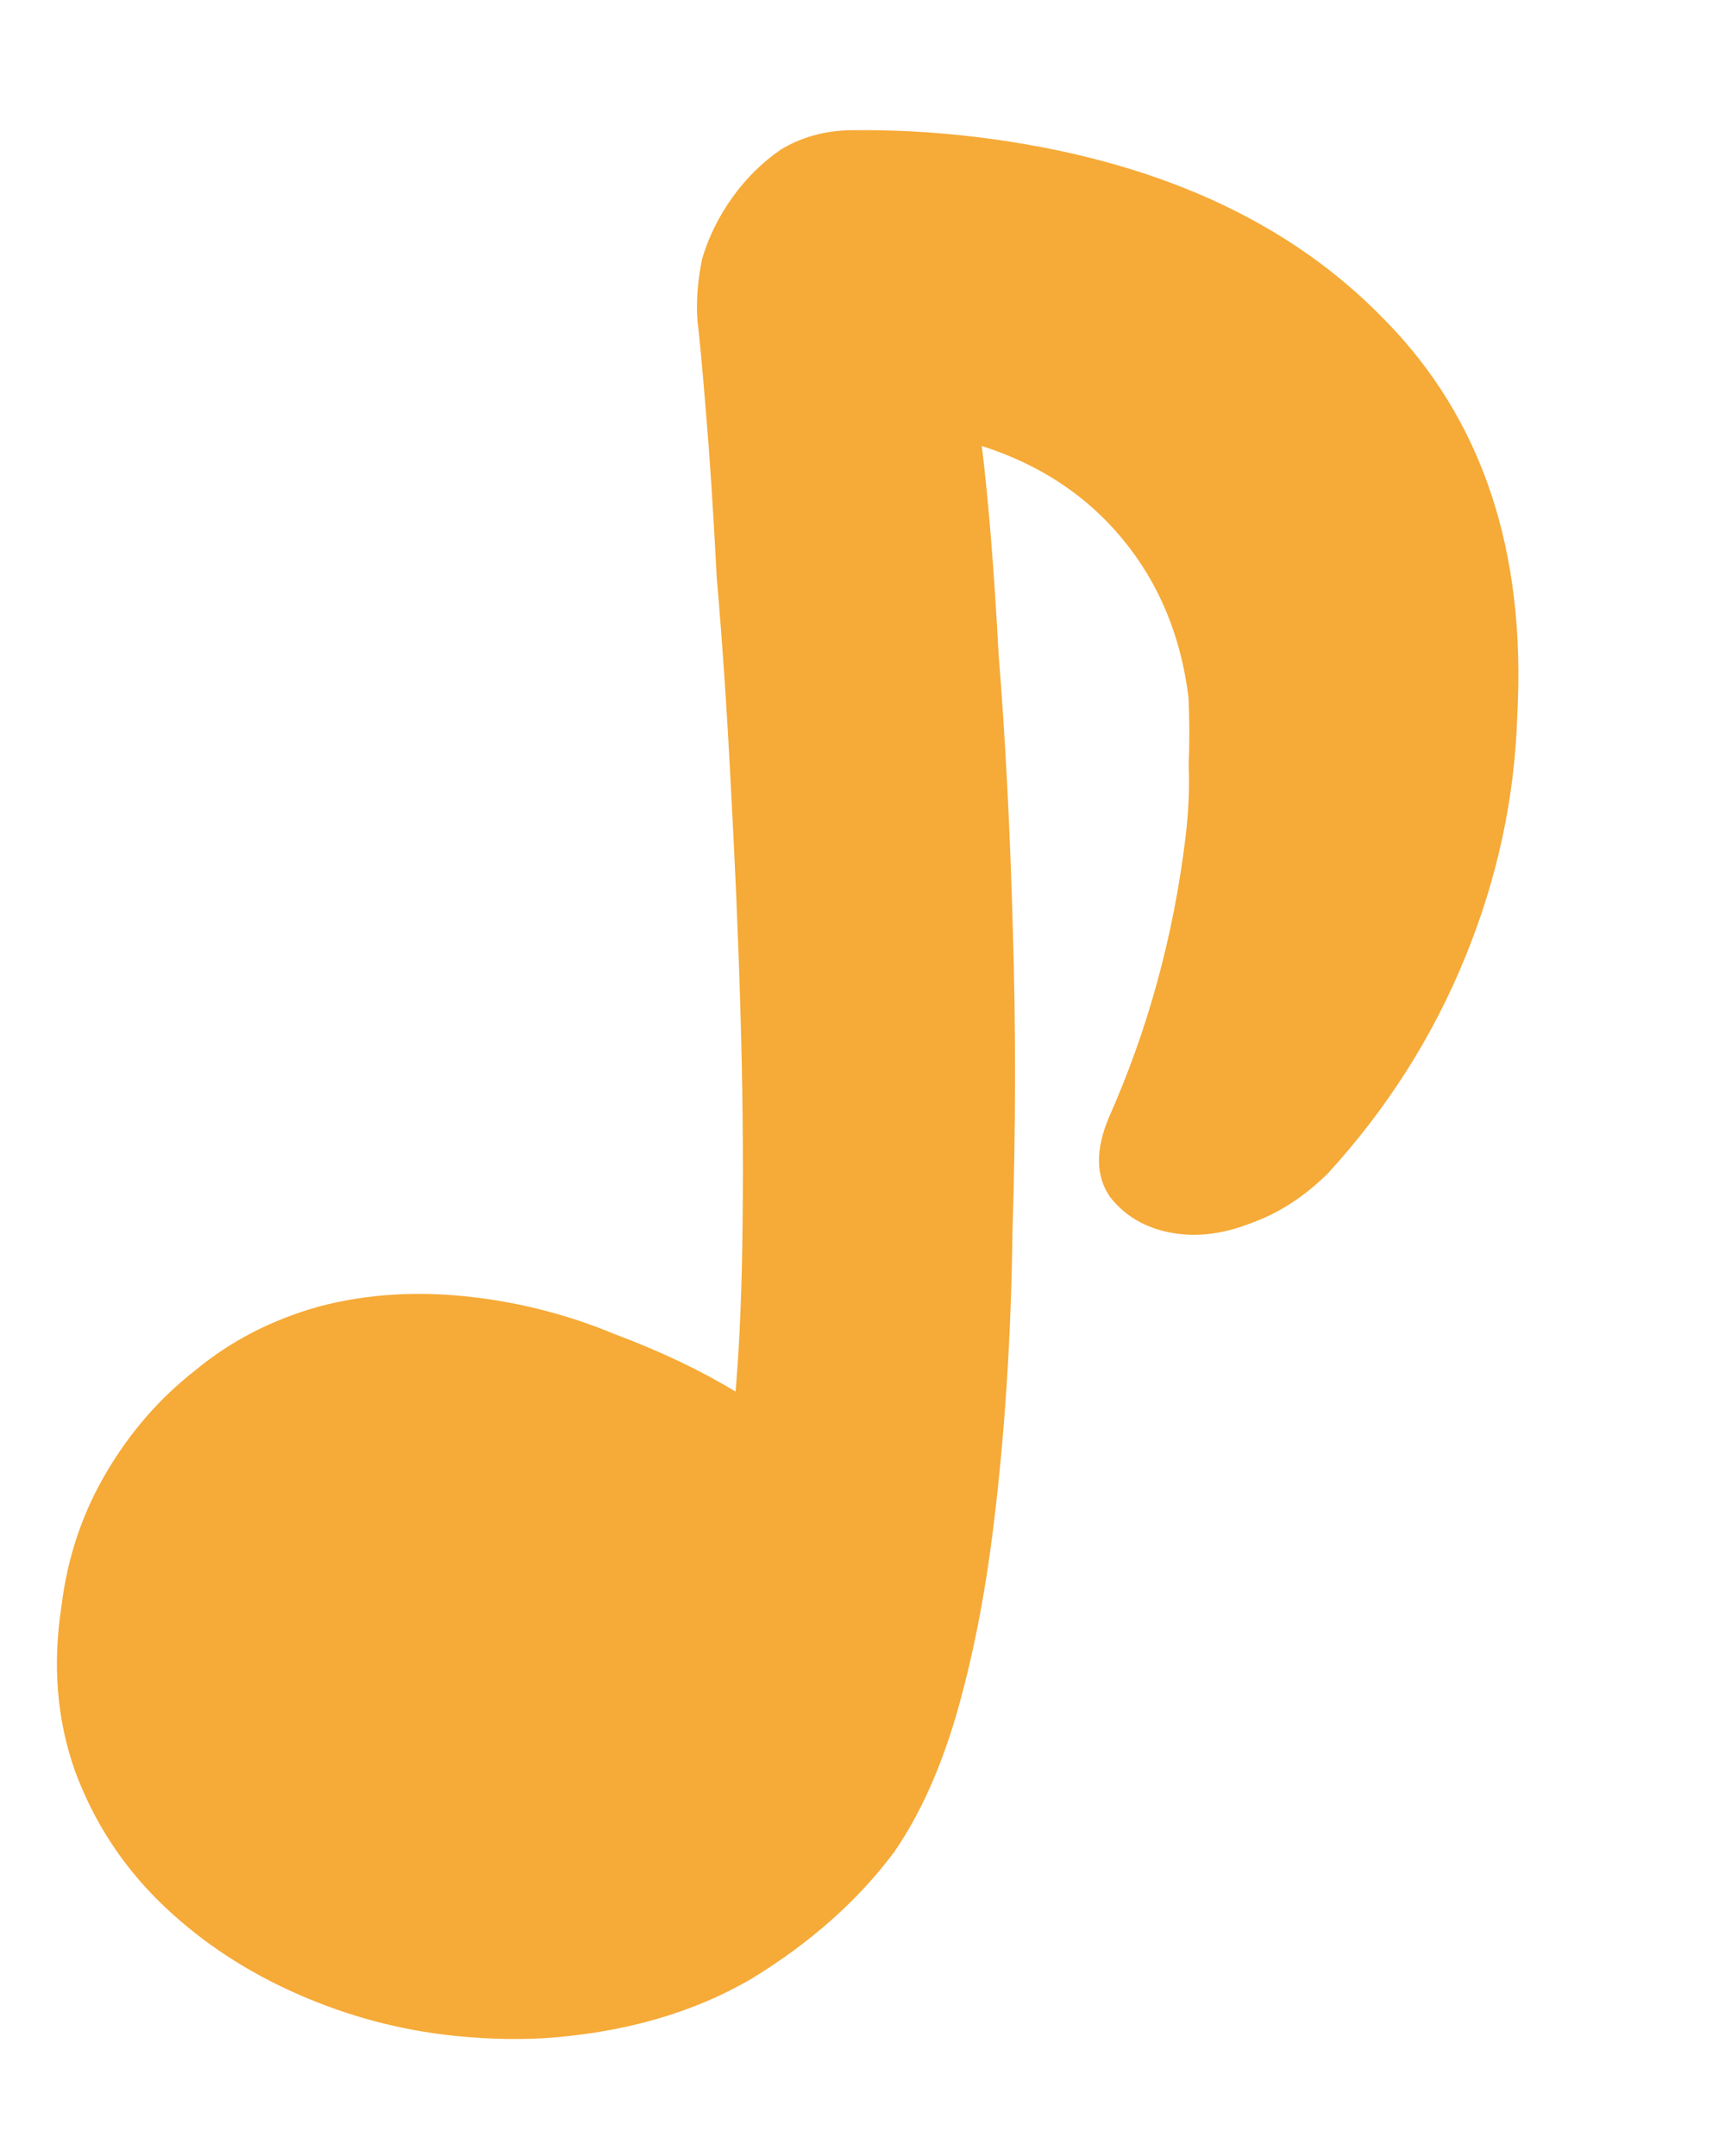 <svg width="12" height="15" viewBox="0 0 12 15" fill="none" xmlns="http://www.w3.org/2000/svg">
<path d="M3.778 14.181C3.553 14.193 3.325 14.184 3.092 14.156C2.717 14.11 2.356 14.006 2.009 13.846C1.661 13.685 1.358 13.477 1.101 13.223C0.844 12.968 0.651 12.669 0.523 12.325C0.396 11.969 0.364 11.584 0.428 11.172C0.469 10.836 0.573 10.527 0.739 10.246C0.904 9.965 1.11 9.728 1.357 9.535C1.605 9.329 1.893 9.181 2.219 9.09C2.558 9 2.921 8.979 3.309 9.027C3.645 9.068 3.969 9.154 4.281 9.284C4.594 9.401 4.873 9.534 5.117 9.682C5.146 9.344 5.162 8.946 5.166 8.487C5.171 8.016 5.166 7.523 5.15 7.01C5.135 6.496 5.112 5.982 5.084 5.467C5.057 4.939 5.024 4.456 4.986 4.018C4.963 3.569 4.938 3.186 4.911 2.868C4.885 2.549 4.865 2.337 4.852 2.231C4.842 2.098 4.853 1.955 4.884 1.802C4.929 1.65 4.999 1.508 5.094 1.375C5.189 1.242 5.301 1.131 5.43 1.042C5.572 0.955 5.735 0.909 5.919 0.906C6.208 0.902 6.502 0.918 6.799 0.954C8.014 1.104 8.959 1.528 9.634 2.227C10.31 2.914 10.617 3.831 10.555 4.977C10.537 5.552 10.416 6.115 10.191 6.664C9.966 7.214 9.649 7.713 9.24 8.161C9.075 8.325 8.897 8.44 8.705 8.509C8.526 8.579 8.359 8.604 8.204 8.585C7.997 8.56 7.837 8.474 7.723 8.329C7.623 8.186 7.619 8.002 7.713 7.777C7.984 7.167 8.162 6.52 8.246 5.835C8.268 5.654 8.276 5.485 8.269 5.326C8.275 5.17 8.275 5.012 8.268 4.854C8.216 4.428 8.064 4.061 7.813 3.755C7.562 3.449 7.234 3.232 6.83 3.103C6.876 3.476 6.915 3.96 6.947 4.554C6.994 5.137 7.027 5.777 7.046 6.475C7.067 7.16 7.066 7.861 7.043 8.58C7.034 9.3 6.99 9.977 6.912 10.611C6.852 11.102 6.765 11.544 6.651 11.936C6.539 12.316 6.395 12.633 6.219 12.887C5.968 13.223 5.637 13.517 5.226 13.768C4.816 14.007 4.333 14.144 3.778 14.181Z" fill="#F6AA37"/>
</svg>
